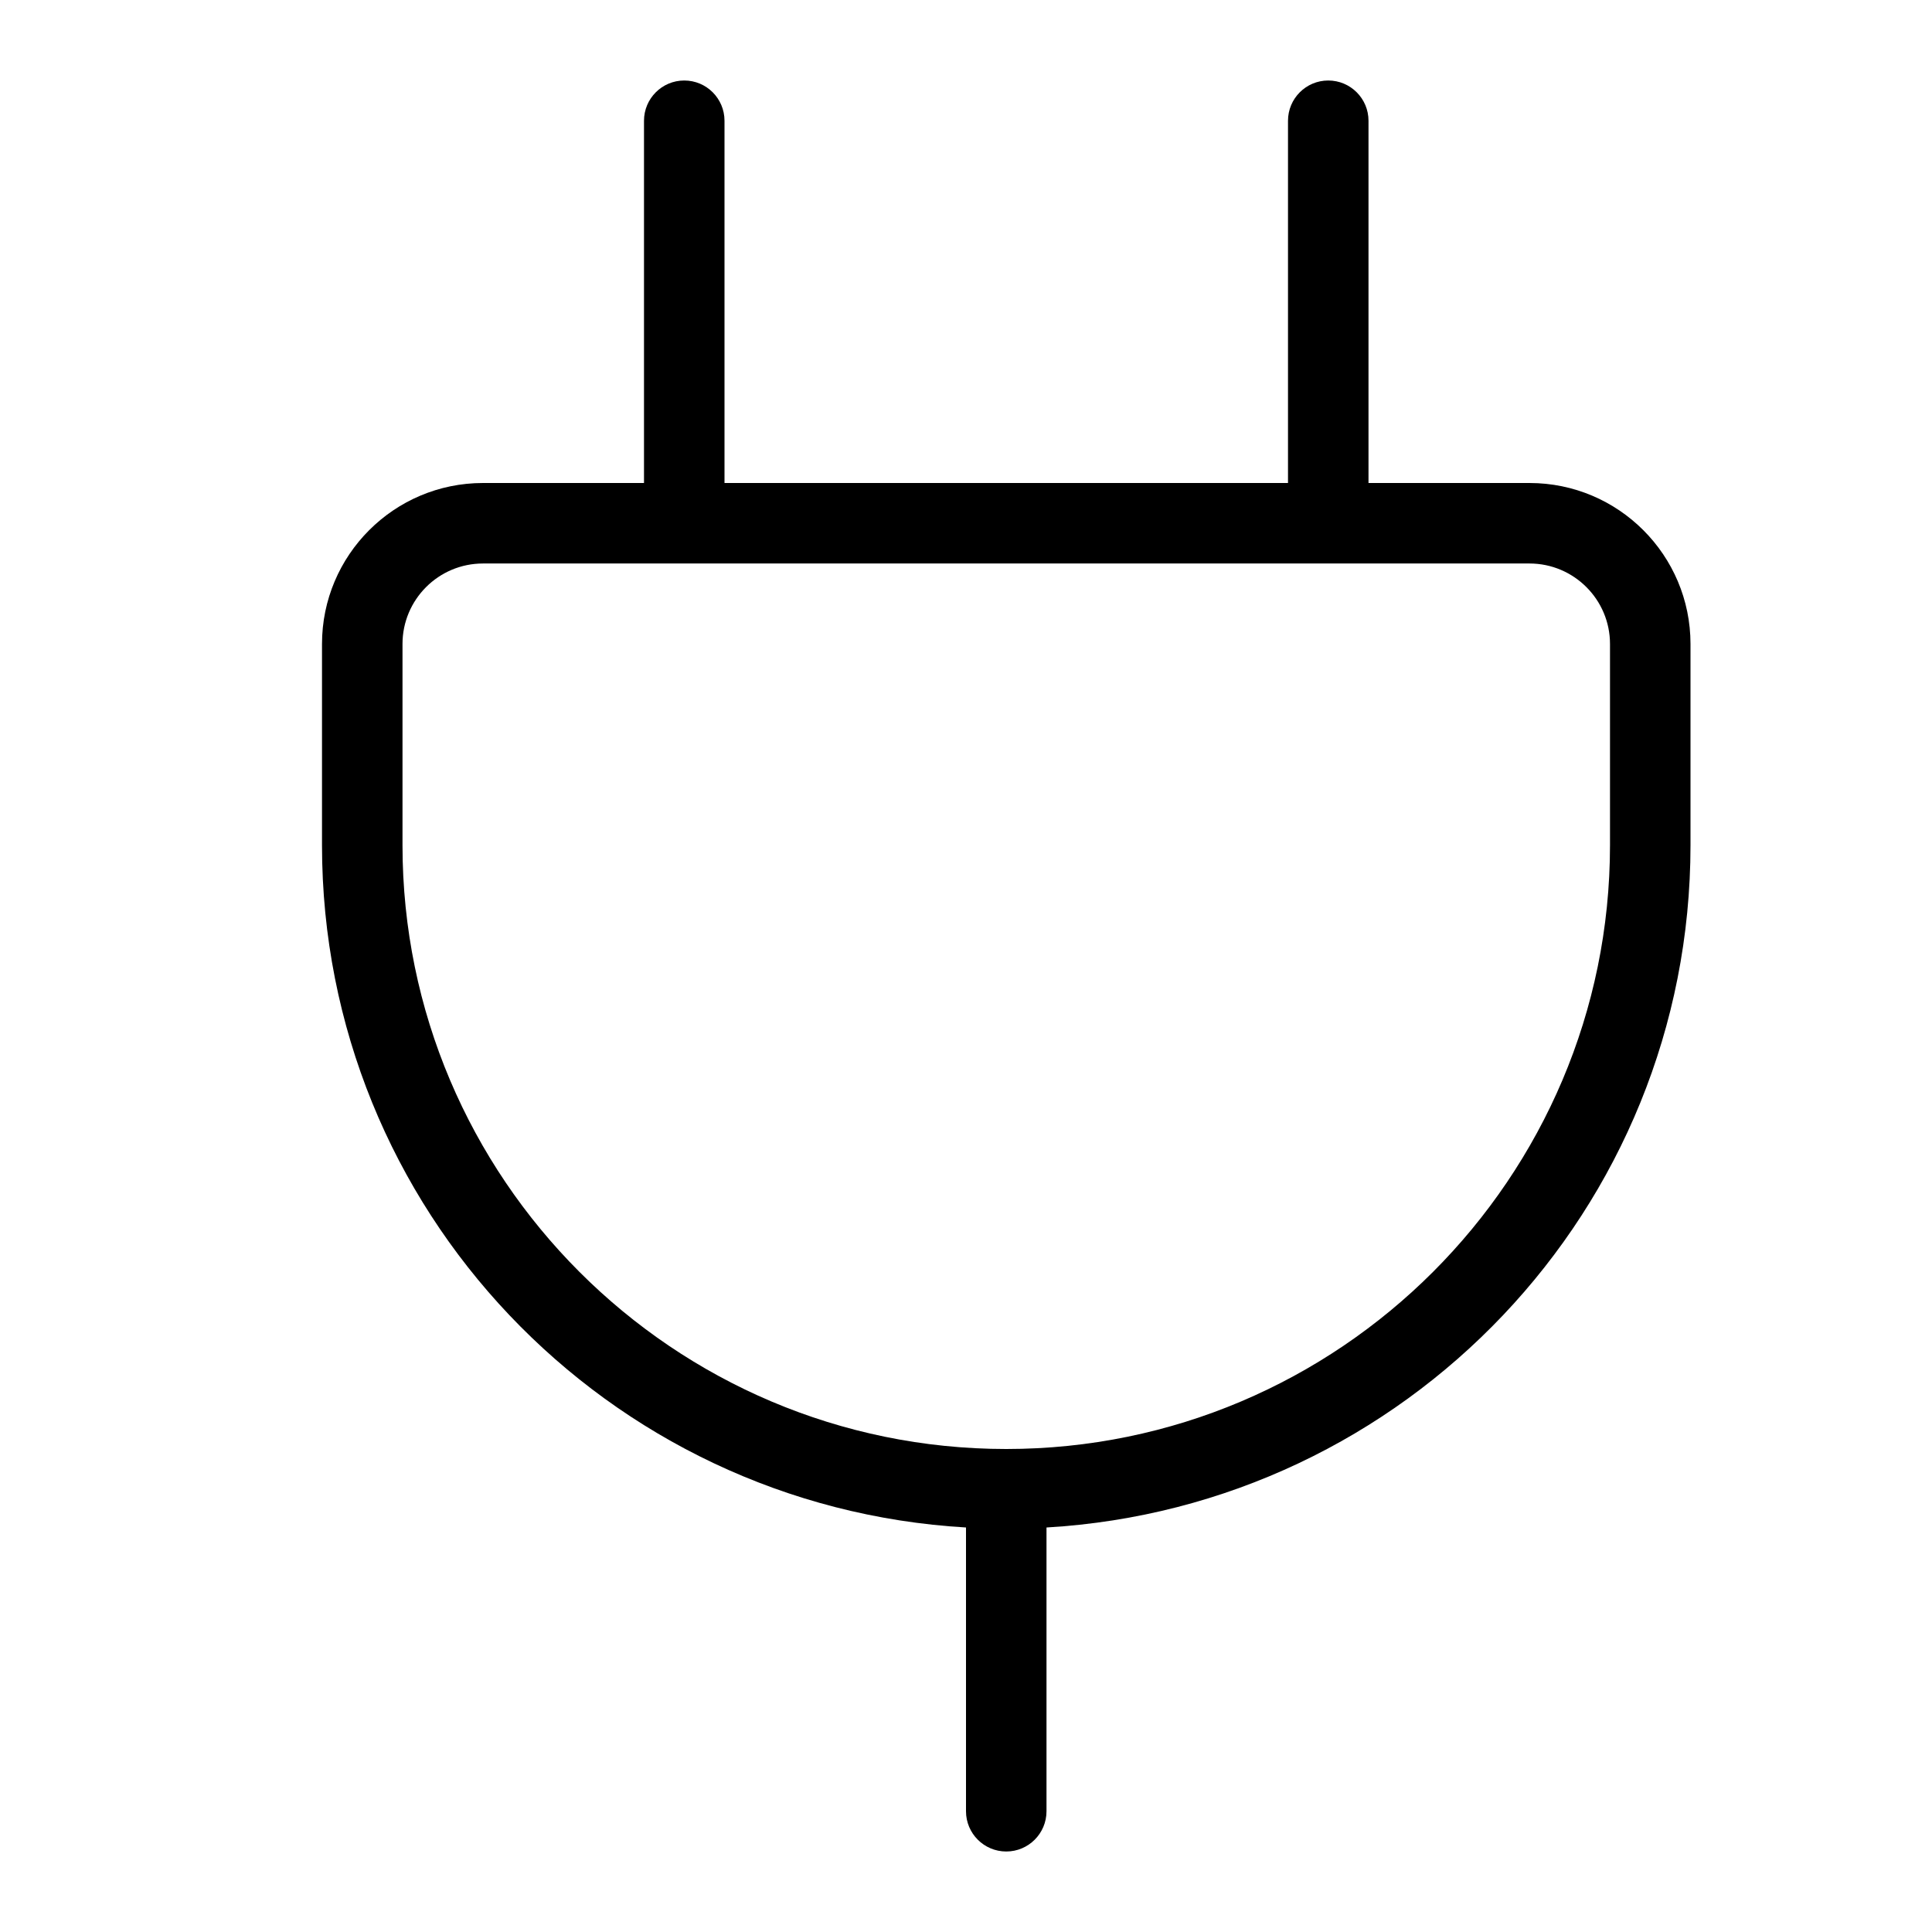 <svg width="24" height="24" viewBox="0 0 24 24" xmlns="http://www.w3.org/2000/svg"><title>hardware/plug-ac_24</title><path d="M20 10.5c0 4.136-3.365 7.5-7.5 7.5C8.364 18 5 14.636 5 10.5L5 8c0-.552.448-1 1-1l13 0c.551 0 1 .448 1 1l0 2.5zM19 6l-2 0 0-4.5c0-.276-.224-.5-.5-.5-.276 0-.5.224-.5.5L16 6 9 6l0-4.5c0-.276-.224-.5-.5-.5-.276 0-.5.224-.5.5L8 6 6 6c-1.104 0-2 .896-2 2l0 2.5c0 4.525 3.54 8.215 8 8.475l0 3.525c0 .276.224.5.5.5.276 0 .5-.224.5-.5l0-3.525c4.46-.26 8-3.95 8-8.475L21 8c0-1.104-.896-2-2-2z" fill="#000" fill-rule="evenodd"/></svg>